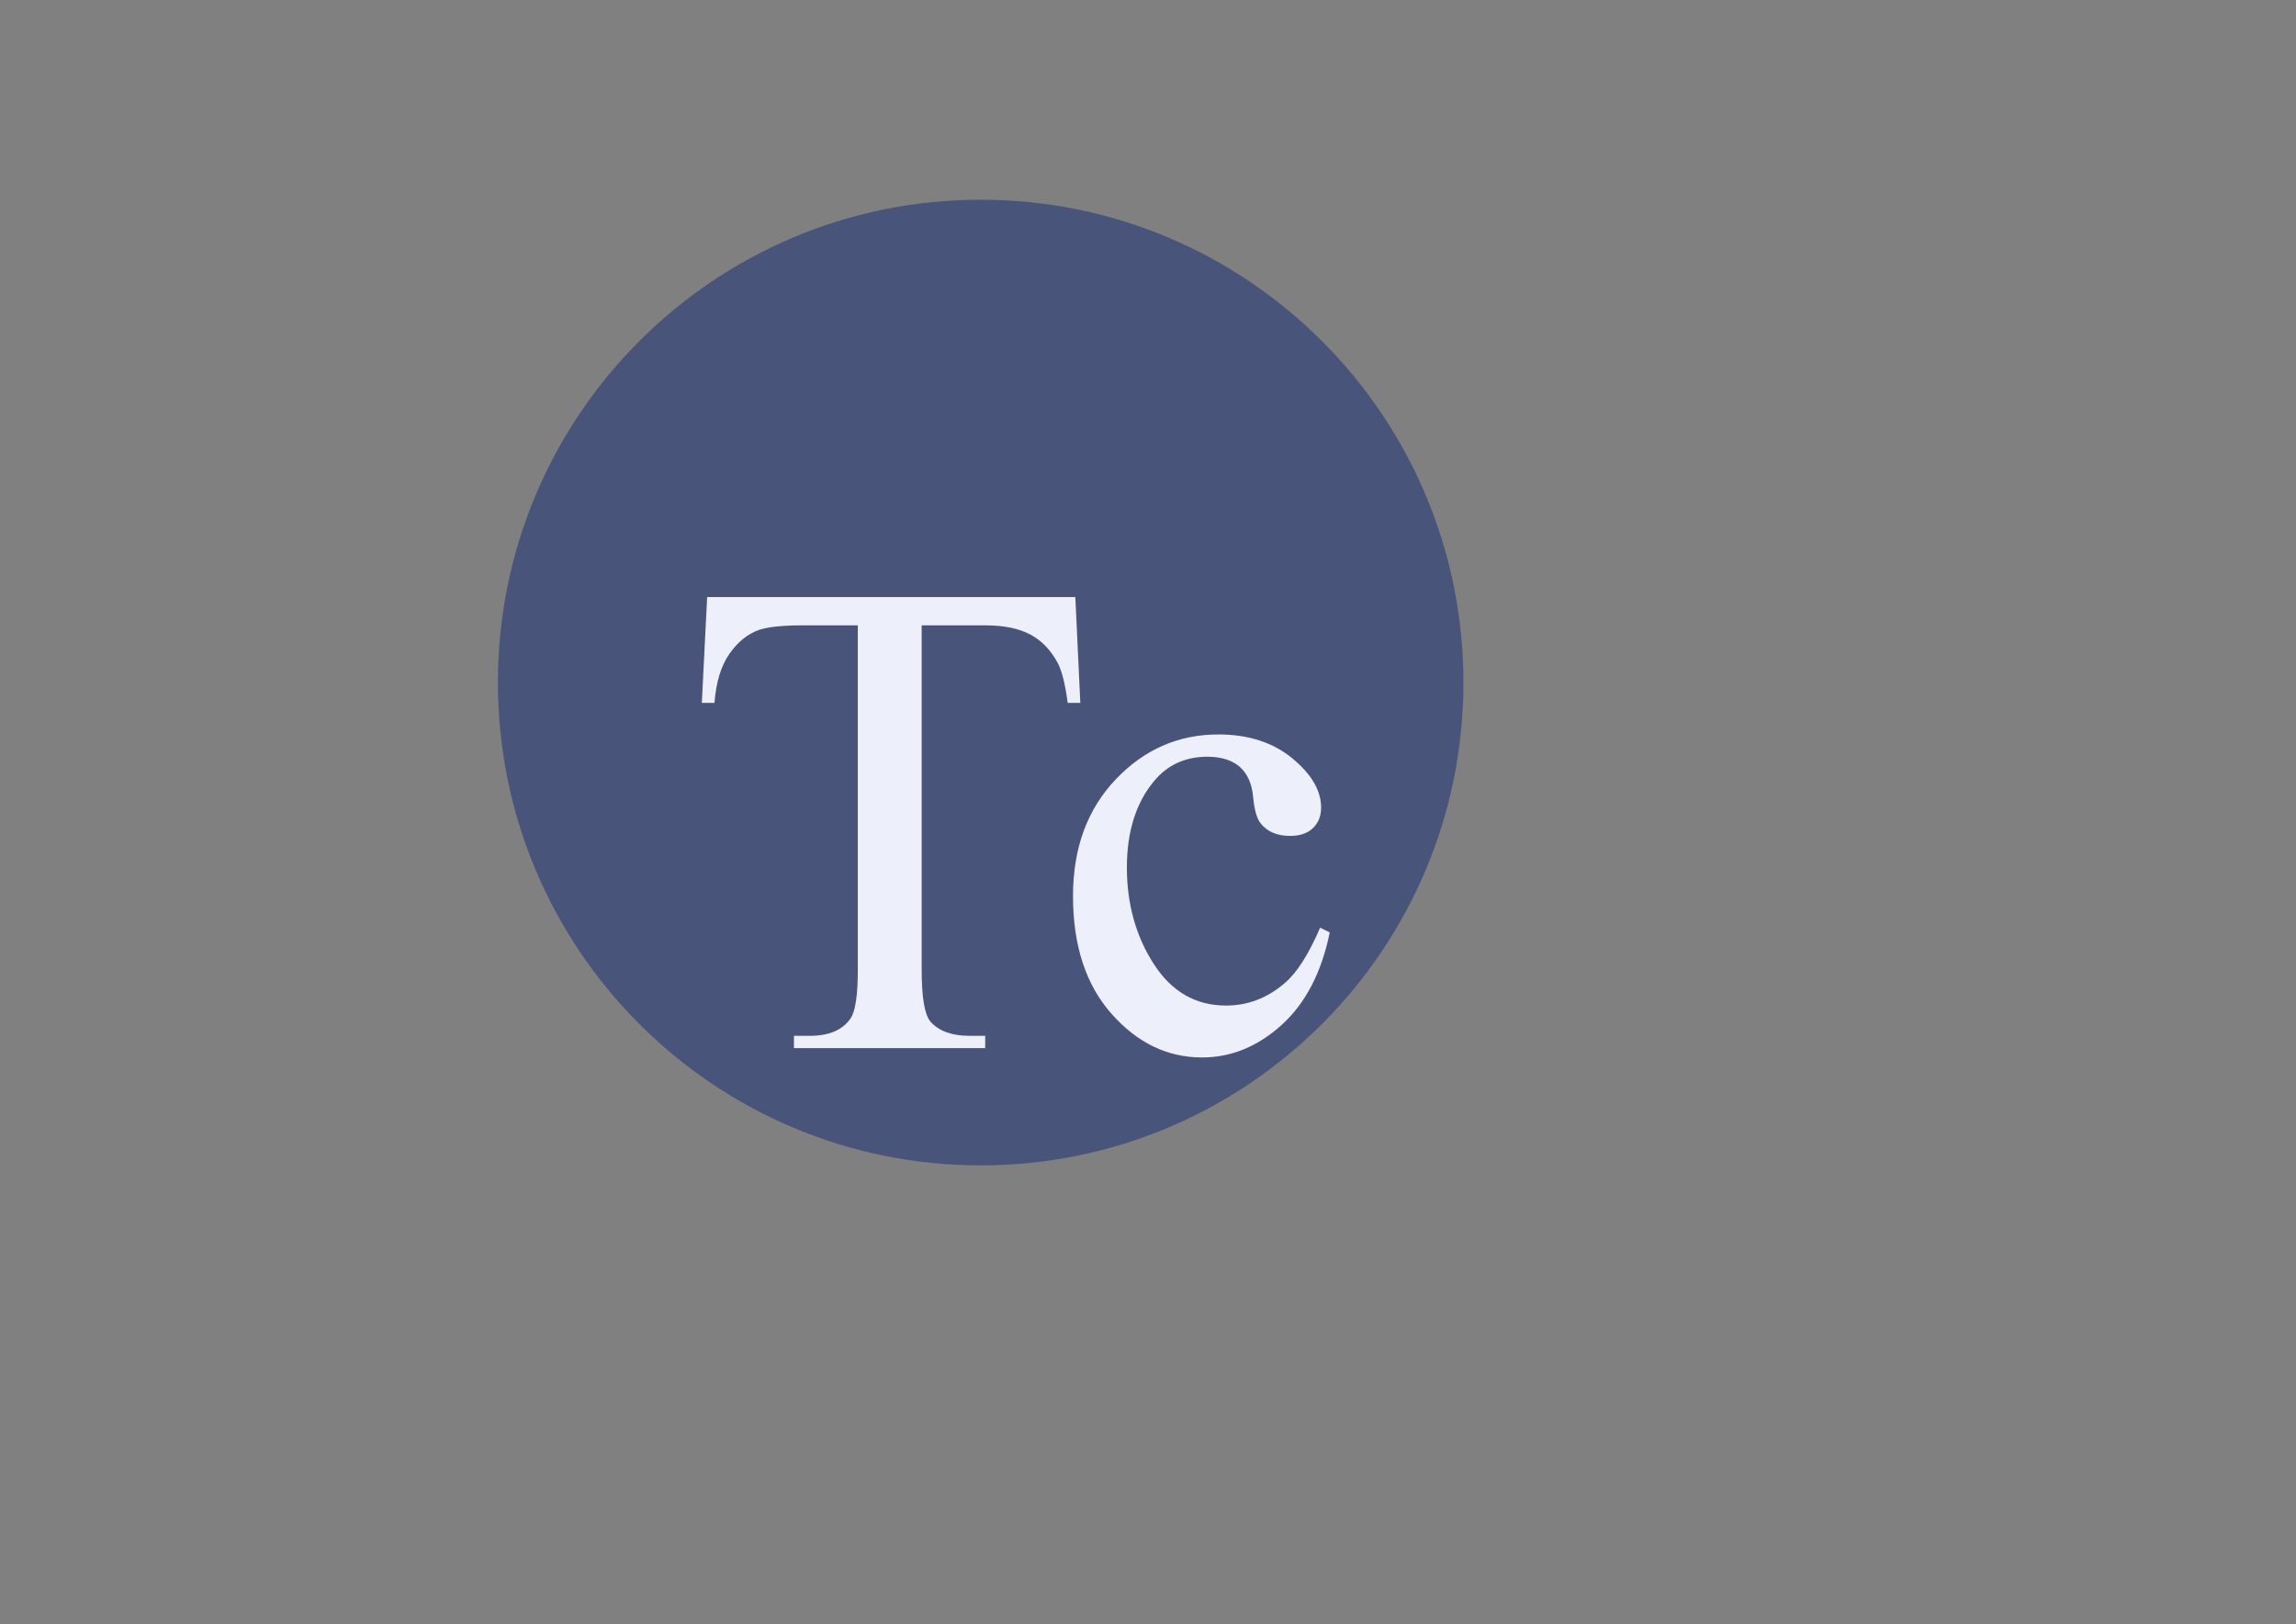 <?xml version="1.0" encoding="UTF-8" standalone="no"?>
<!DOCTYPE svg PUBLIC "-//W3C//DTD SVG 1.1//EN" "http://www.w3.org/Graphics/SVG/1.1/DTD/svg11.dtd">
<!-- Created with Vectornator (http://vectornator.io/) -->
<svg height="100%" stroke-miterlimit="10" style="fill-rule:nonzero;clip-rule:evenodd;stroke-linecap:round;stroke-linejoin:round;" version="1.1" viewBox="0 0 3370.82 2384.24" width="100%" xml:space="preserve" xmlns="http://www.w3.org/2000/svg" xmlns:vectornator="http://vectornator.io" xmlns:xlink="http://www.w3.org/1999/xlink">
<rect x="0" y="0" width="3370.82" height="2384.24" fill="#808080" stroke="none"/>
<defs/>
<g id="Layer-1" vectornator:layerName="Layer 1">
<g opacity="1" vectornator:layerName="Group 1">
<g opacity="1" vectornator:layerName="Group 1">
<path d="M730.994 1001.91C730.994 610.483 1048.31 293.165 1439.74 293.165C1831.18 293.165 2148.49 610.483 2148.49 1001.91C2148.49 1393.35 1831.18 1710.66 1439.74 1710.66C1048.31 1710.66 730.994 1393.35 730.994 1001.91Z" fill="#49547b" fill-rule="nonzero" opacity="1" stroke="none" vectornator:layerName="Oval 1"/>
<g fill="#edf0fa" opacity="1" stroke="none" vectornator:layerName="Text 1">
<path d="M1578.72 876.43L1586.04 1031.7L1567.49 1031.7C1563.91 1004.36 1559.03 984.829 1552.84 973.11C1542.75 954.23 1529.32 940.314 1512.56 931.362C1495.79 922.41 1473.74 917.934 1446.4 917.934L1353.13 917.934L1353.13 1423.79C1353.13 1464.48 1357.53 1489.87 1366.32 1499.97C1378.69 1513.64 1397.73 1520.47 1423.45 1520.47L1446.4 1520.47L1446.4 1538.54L1165.63 1538.54L1165.63 1520.47L1189.07 1520.47C1217.07 1520.47 1236.92 1512.01 1248.64 1495.08C1255.8 1484.67 1259.38 1460.9 1259.38 1423.79L1259.38 917.934L1179.79 917.934C1148.87 917.934 1126.9 920.213 1113.88 924.77C1096.95 930.955 1082.46 942.837 1070.42 960.415C1058.38 977.993 1051.21 1001.76 1048.94 1031.7L1030.38 1031.7L1038.19 876.43L1578.72 876.43Z"/>
<path d="M1952.26 1368.62C1940.21 1427.54 1916.61 1472.87 1881.46 1504.6C1846.3 1536.34 1807.4 1552.21 1764.76 1552.21C1713.97 1552.21 1669.7 1530.89 1631.94 1488.25C1594.18 1445.6 1575.3 1387.99 1575.3 1315.4C1575.3 1245.08 1596.22 1187.95 1638.05 1144.01C1679.88 1100.06 1730.09 1078.09 1788.68 1078.09C1832.63 1078.09 1868.76 1089.73 1897.08 1113C1925.4 1136.28 1939.56 1160.45 1939.56 1185.51C1939.56 1197.88 1935.57 1207.89 1927.6 1215.54C1919.62 1223.19 1908.47 1227.02 1894.15 1227.02C1874.94 1227.02 1860.46 1220.83 1850.69 1208.46C1845.16 1201.63 1841.5 1188.6 1839.71 1169.4C1837.92 1150.19 1831.32 1135.54 1819.93 1125.45C1808.54 1115.69 1792.75 1110.81 1772.57 1110.81C1740.02 1110.81 1713.81 1122.85 1693.96 1146.94C1667.59 1178.84 1654.4 1220.99 1654.4 1273.4C1654.4 1326.79 1667.51 1373.91 1693.71 1414.76C1719.92 1455.61 1755.32 1476.04 1799.91 1476.04C1831.81 1476.04 1860.46 1465.13 1885.85 1443.32C1903.75 1428.35 1921.17 1401.17 1938.1 1361.78L1952.26 1368.62Z"/>
</g>
</g>
</g>
</g>
</svg>
